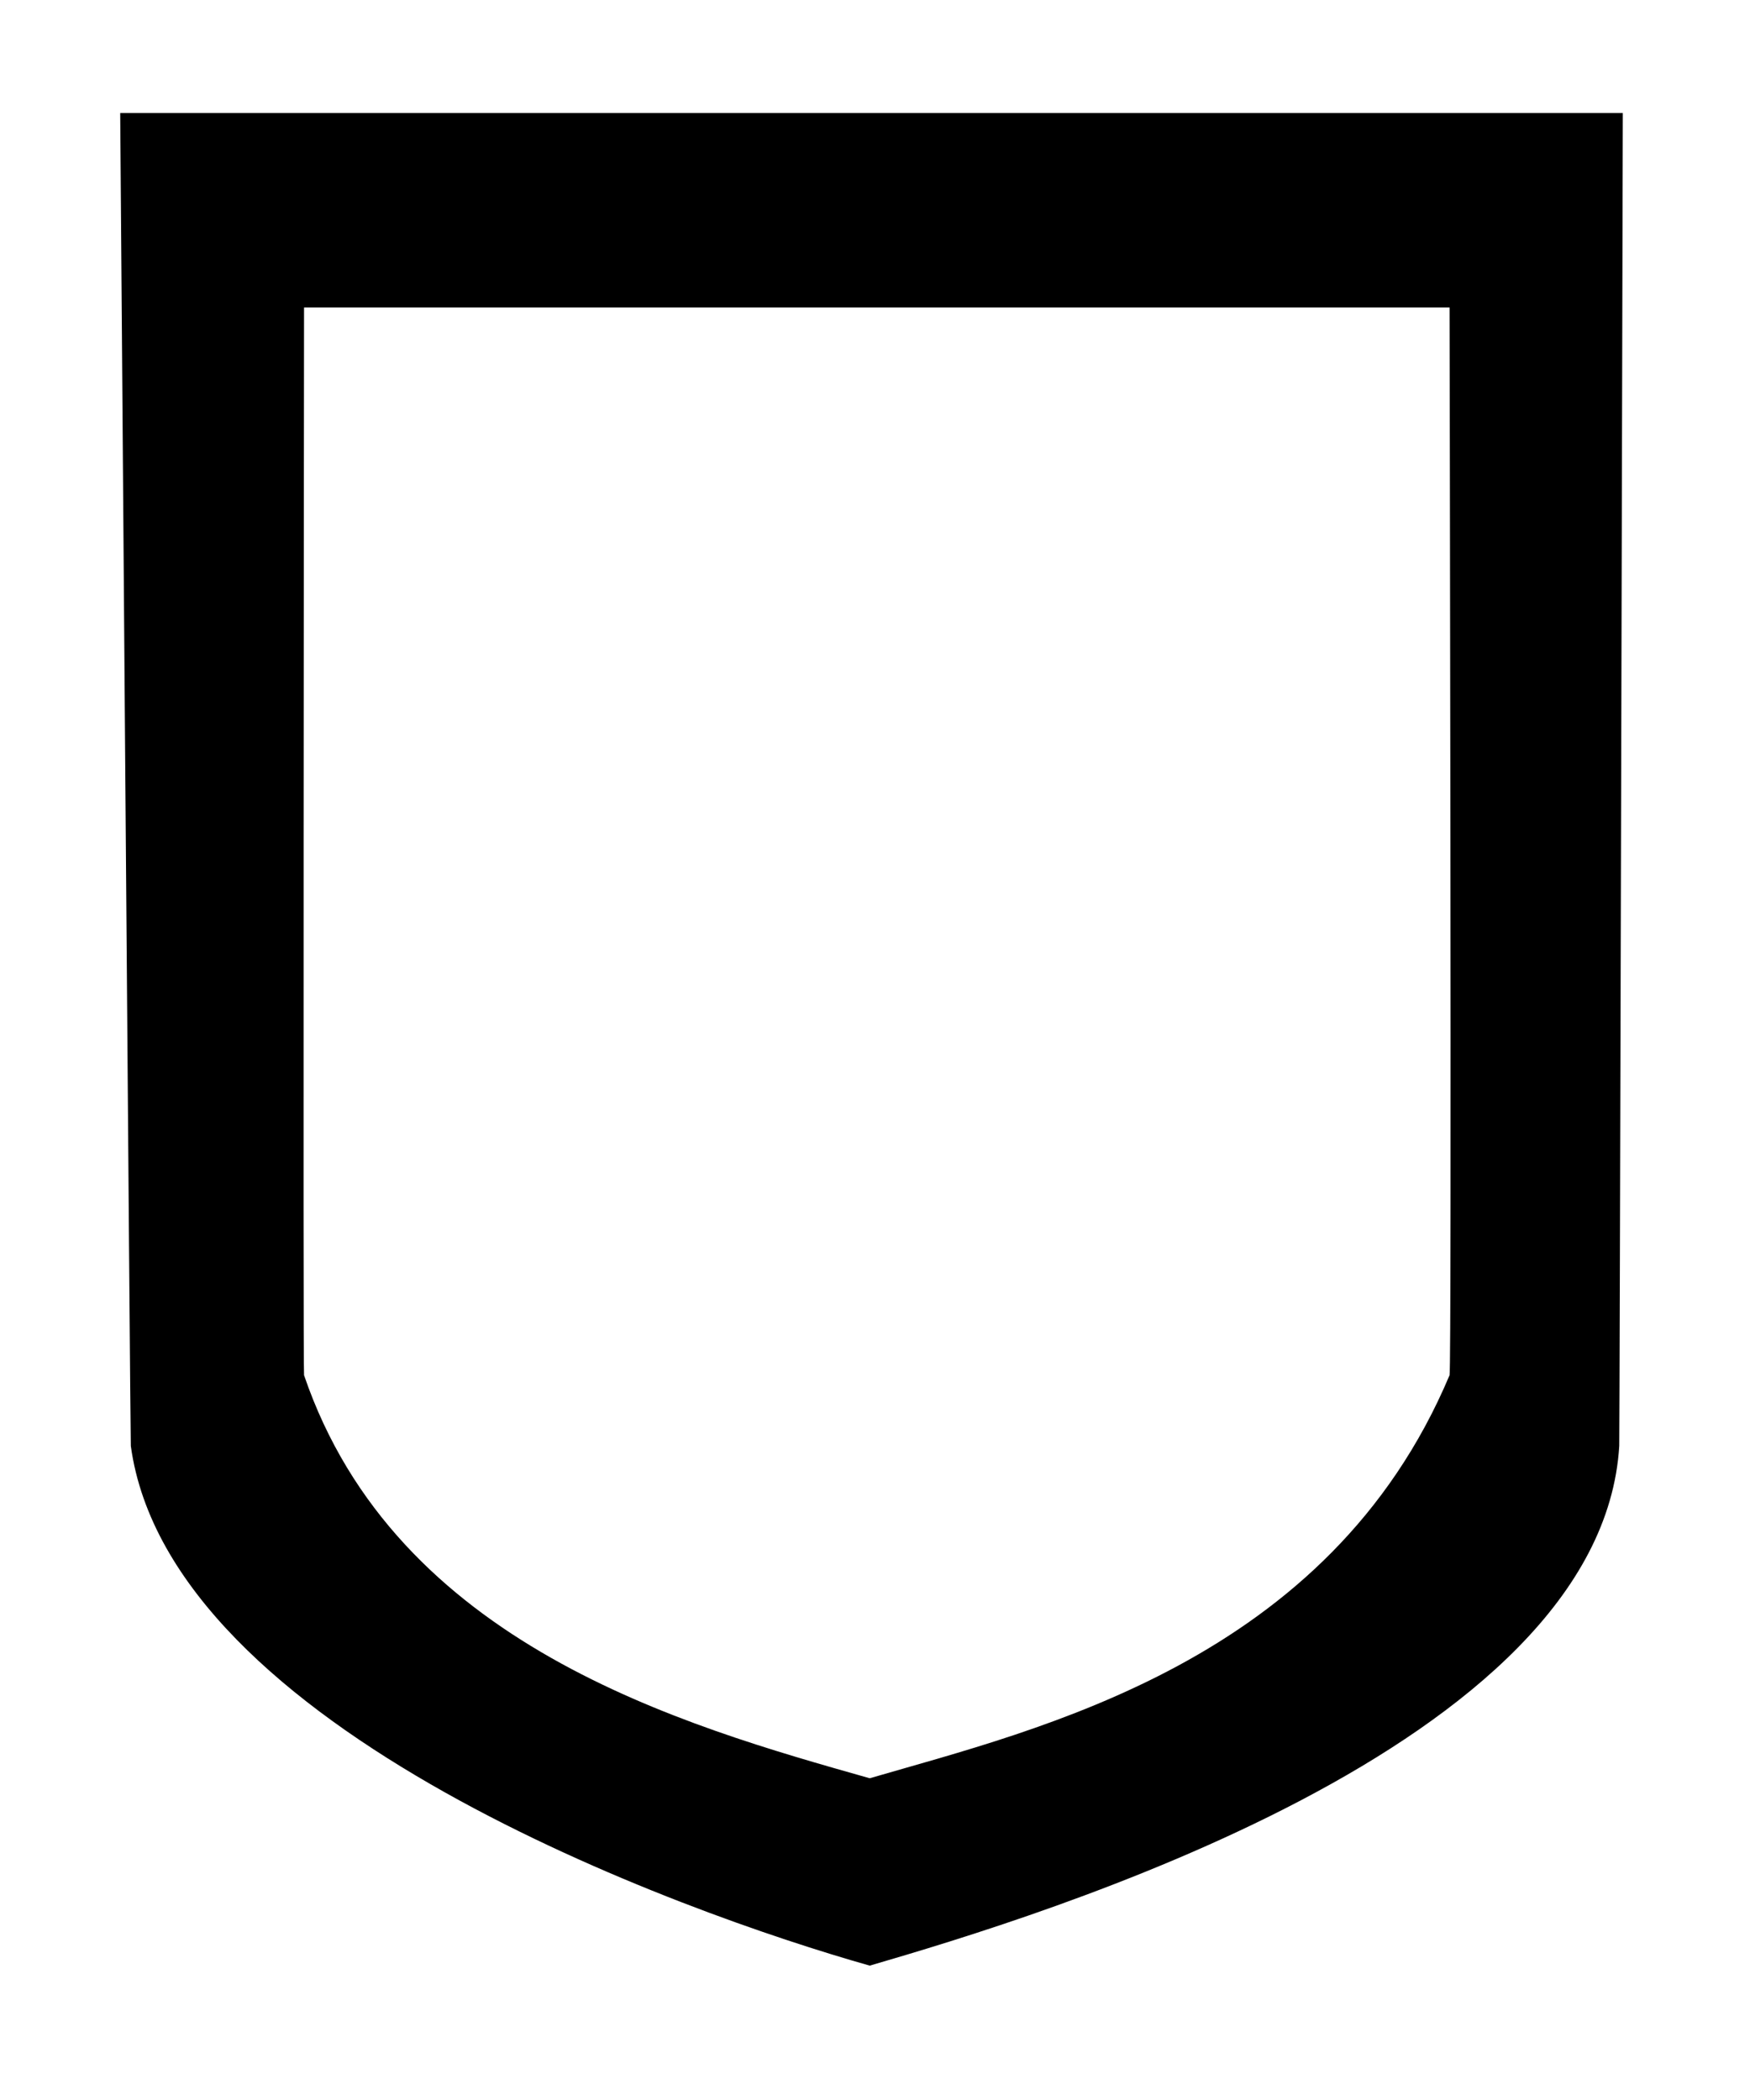 <?xml version="1.0" encoding="UTF-8" standalone="no"?>
<svg
   xmlns:dc="http://purl.org/dc/elements/1.1/"
   xmlns:cc="http://creativecommons.org/ns#"
   xmlns:rdf="http://www.w3.org/1999/02/22-rdf-syntax-ns#"
   xmlns:svg="http://www.w3.org/2000/svg"
   xmlns="http://www.w3.org/2000/svg"
   version="1.1"
   preserveAspectRatio="xMidYMid meet"
   height="1200"
   width="1000"
   viewBox="0 0 1000 1200"
   id="svg924">
  <path fill-rule="evenodd"
     d="M 68.69,64.58 C 68.69,64.58 74.47,824.24 74.75,826.24 C 96.97,988.24 389.91,1092.92 496.99,1123.22 C 593.96,1094.94 914.82,998.29 925.29,826.24 C 925.50,822.90 927.32,64.58 927.32,64.58 L 68.69,64.58 z
        M 173.74,175.70 C 173.74,175.70 173.09,783.92 173.74,785.83 C 226.27,939.75 389.91,985.84 496.99,1016.15 C 593.96,987.86 759.26,949.80 828.32,785.83 C 829.62,782.75 828.32,175.70 828.32,175.70 L 173.74,175.70 z" 
     />
  <defs
     id="defs897" />
</svg>
